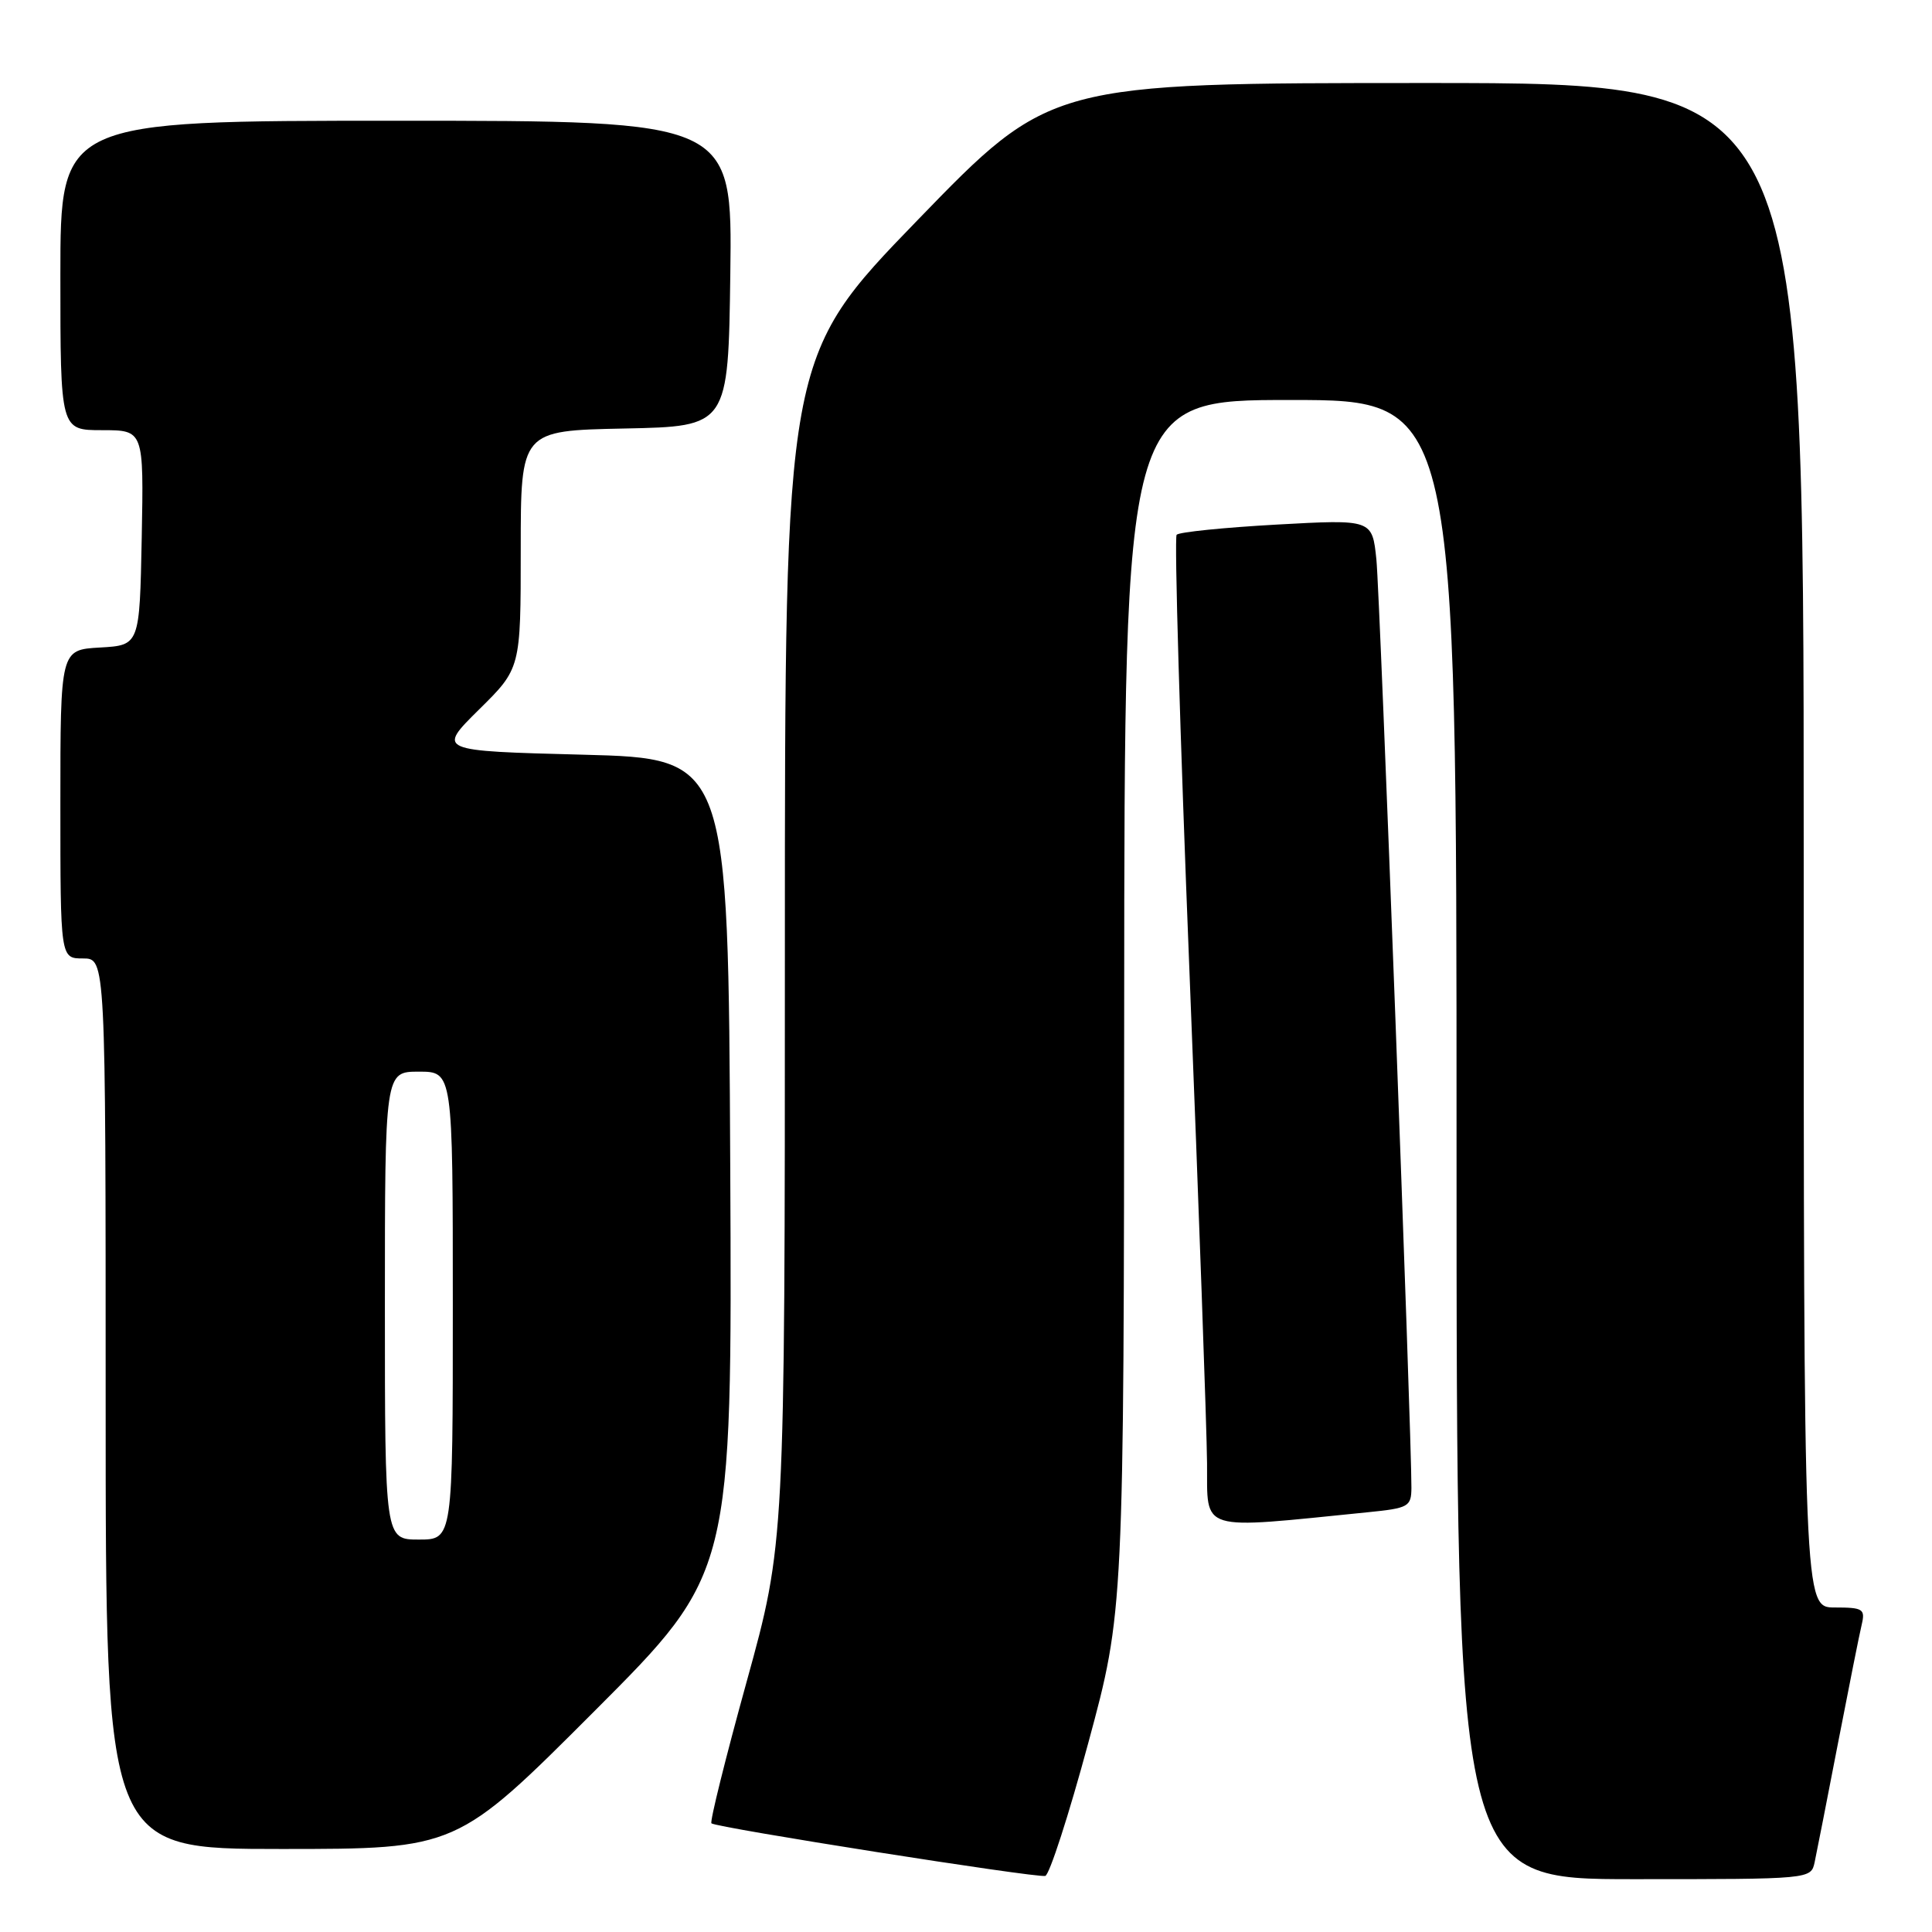 <?xml version="1.0" encoding="UTF-8" standalone="no"?>
<!DOCTYPE svg PUBLIC "-//W3C//DTD SVG 1.1//EN" "http://www.w3.org/Graphics/SVG/1.1/DTD/svg11.dtd" >
<svg xmlns="http://www.w3.org/2000/svg" xmlns:xlink="http://www.w3.org/1999/xlink" version="1.1" viewBox="0 0 256 256">
 <g >
 <path fill="currentColor"
d=" M 144.21 230.92 C 148.92 213.50 148.92 213.50 148.96 133.25 C 149.00 53.00 149.00 53.00 171.00 53.00 C 193.00 53.00 193.00 53.00 193.00 151.00 C 193.00 249.00 193.00 249.00 216.48 249.00 C 239.96 249.00 239.96 249.00 240.45 246.75 C 240.71 245.51 242.11 238.43 243.54 231.00 C 244.98 223.57 246.39 216.49 246.69 215.25 C 247.17 213.20 246.86 213.00 243.11 213.00 C 239.00 213.00 239.00 213.00 239.00 112.00 C 239.00 11.00 239.00 11.00 189.09 11.00 C 139.18 11.00 139.18 11.00 121.59 29.16 C 104.00 47.32 104.00 47.32 104.00 125.91 C 104.00 204.50 104.00 204.50 98.93 222.85 C 96.14 232.94 94.04 241.38 94.27 241.60 C 94.83 242.16 137.26 248.85 138.50 248.57 C 139.05 248.45 141.62 240.51 144.21 230.92 Z  M 78.77 226.73 C 97.02 208.46 97.02 208.46 96.76 154.48 C 96.50 100.50 96.50 100.50 77.21 100.00 C 57.93 99.50 57.93 99.50 63.46 94.03 C 69.00 88.57 69.00 88.57 69.00 72.81 C 69.00 57.06 69.00 57.06 82.75 56.78 C 96.50 56.50 96.50 56.50 96.77 36.25 C 97.04 16.00 97.04 16.00 52.52 16.00 C 8.00 16.00 8.00 16.00 8.00 36.50 C 8.00 57.00 8.00 57.00 13.53 57.00 C 19.05 57.00 19.05 57.00 18.78 71.25 C 18.50 85.50 18.50 85.50 13.25 85.80 C 8.00 86.10 8.00 86.10 8.00 106.55 C 8.00 127.00 8.00 127.00 11.00 127.00 C 14.00 127.00 14.00 127.00 14.00 186.00 C 14.00 245.00 14.00 245.00 37.26 245.00 C 60.52 245.00 60.52 245.00 78.77 226.73 Z  M 181.25 200.38 C 186.65 199.84 187.00 199.64 187.02 197.15 C 187.06 190.35 182.86 78.87 182.38 74.15 C 181.83 68.81 181.83 68.81 169.17 69.51 C 162.20 69.90 156.24 70.50 155.91 70.86 C 155.59 71.21 156.35 97.15 157.60 128.50 C 158.85 159.85 159.90 189.27 159.94 193.87 C 160.01 203.10 158.58 202.66 181.25 200.38 Z  M 51.00 173.00 C 51.00 142.00 51.00 142.00 55.50 142.00 C 60.00 142.00 60.00 142.00 60.00 173.00 C 60.00 204.00 60.00 204.00 55.50 204.00 C 51.00 204.00 51.00 204.00 51.00 173.00 Z "/>
</g>
</svg>